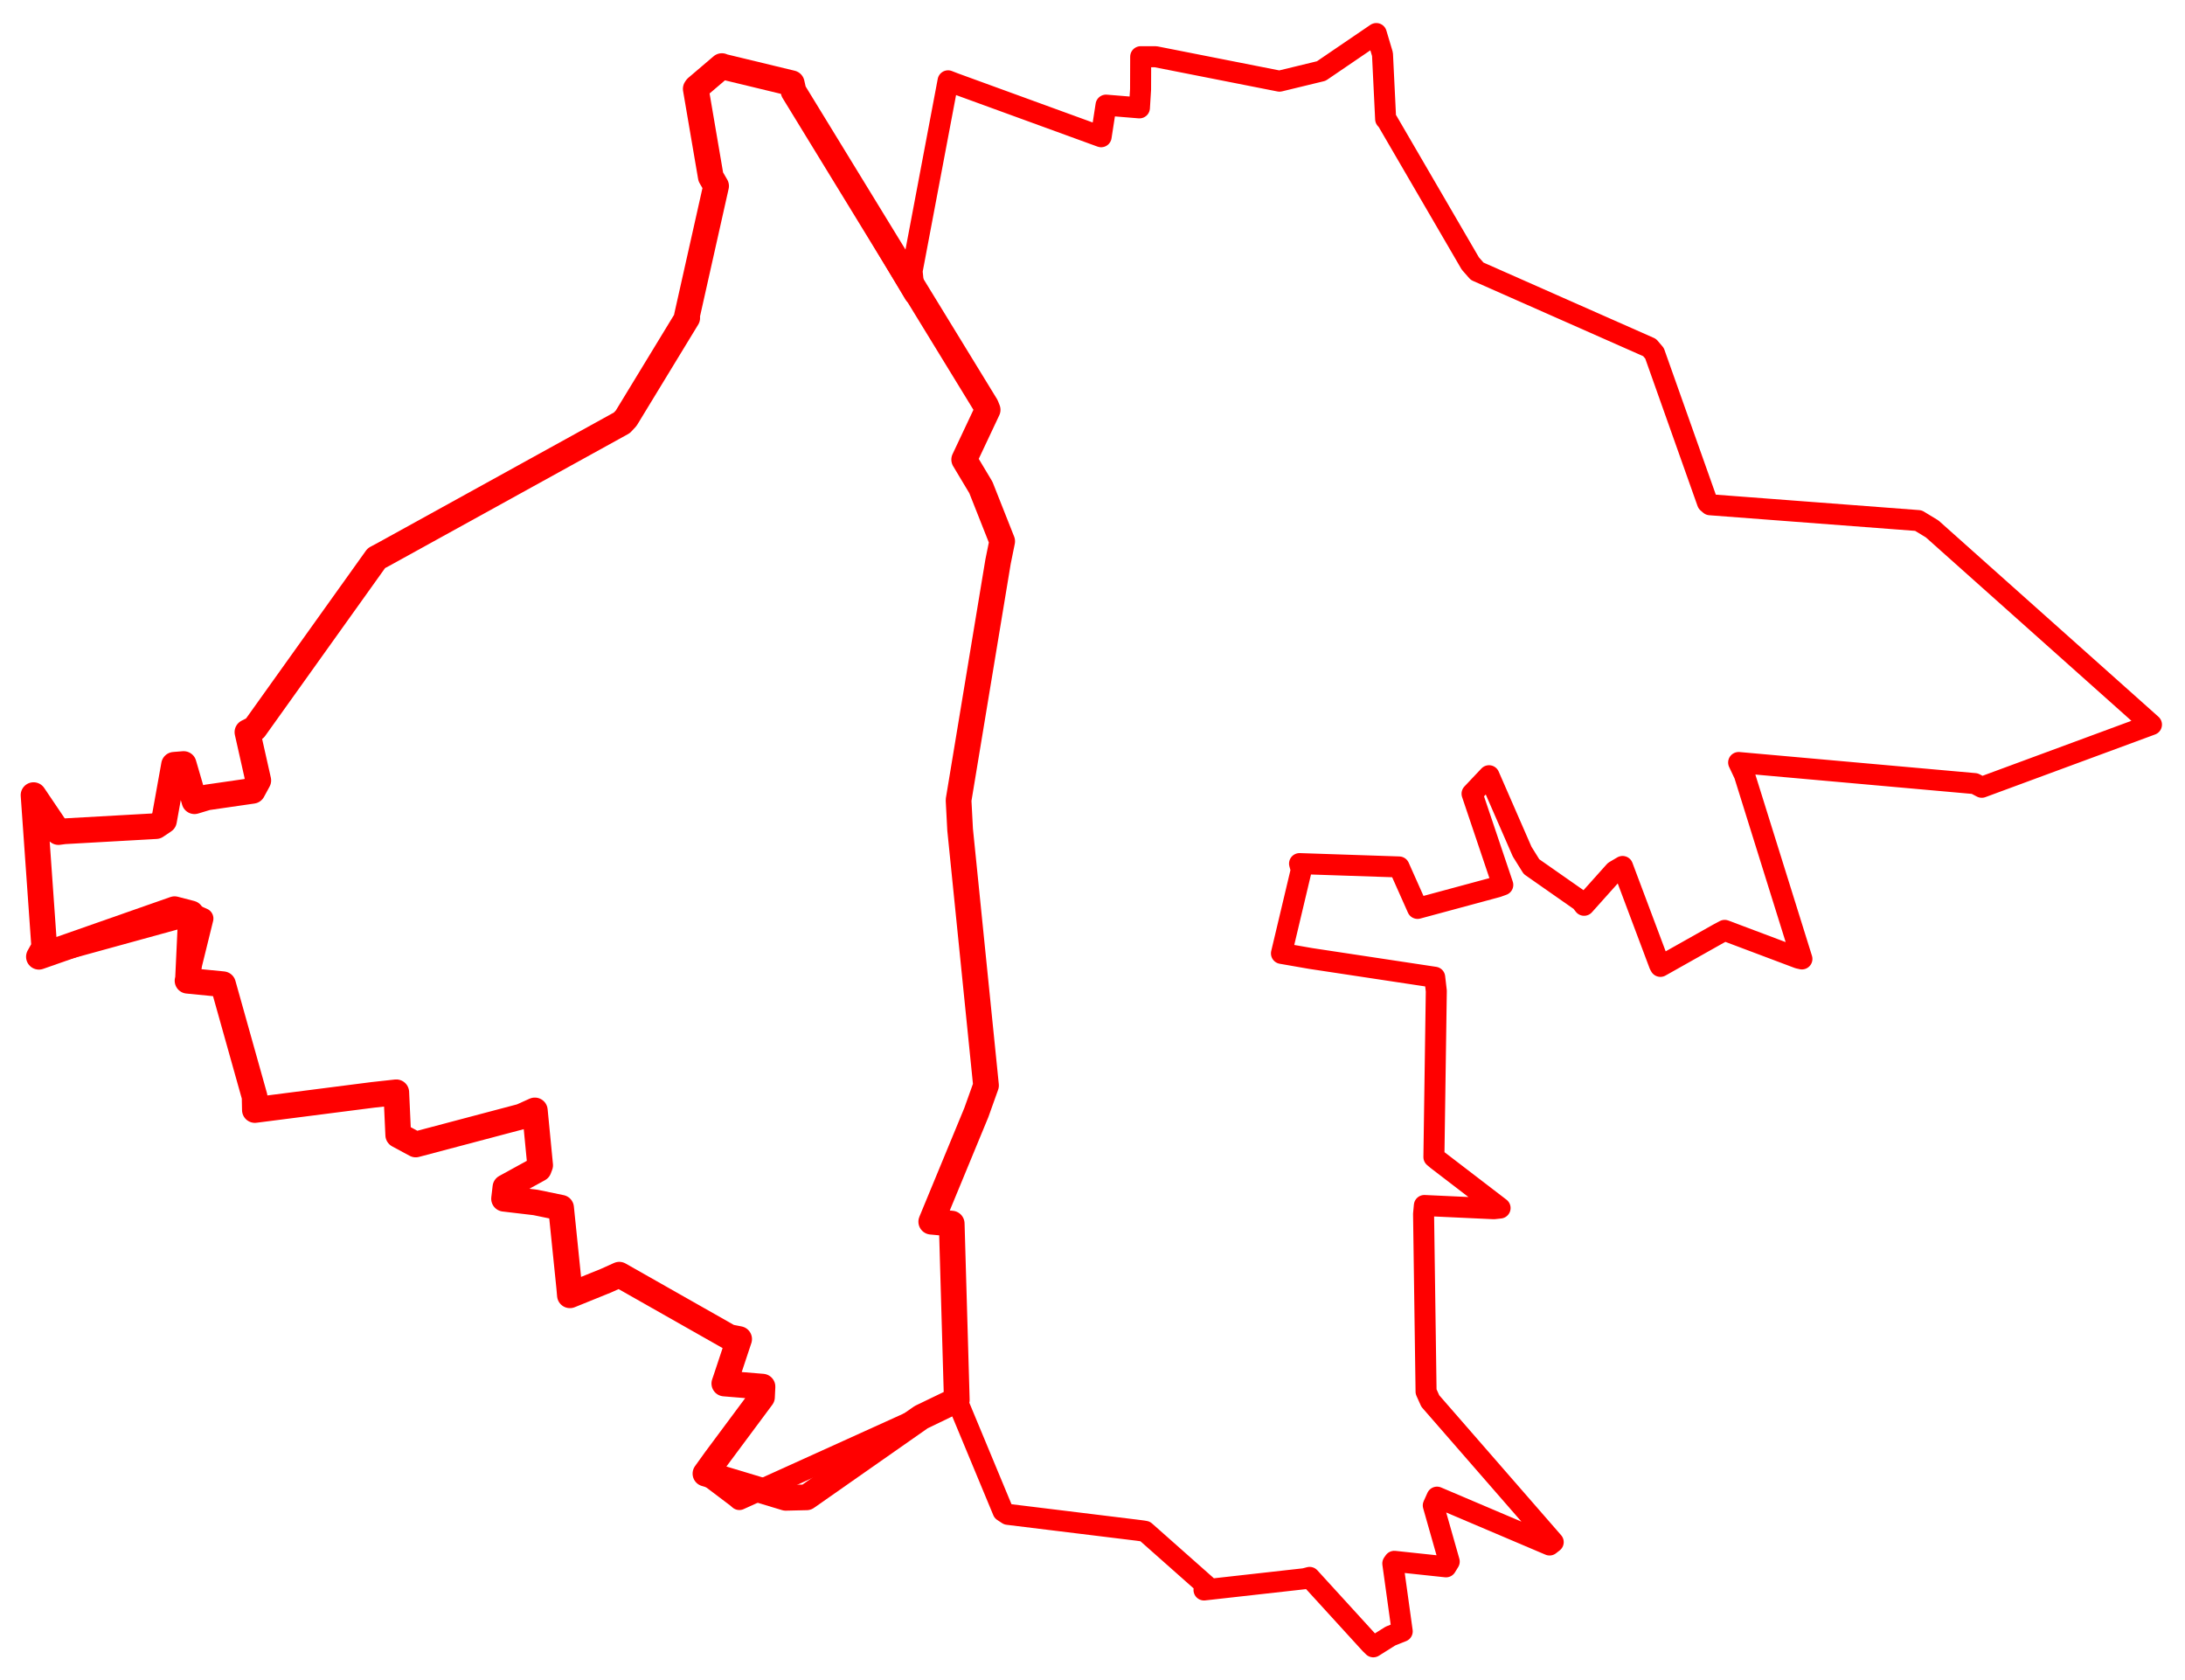 <svg width="325.738" height="250.482" xmlns="http://www.w3.org/2000/svg"><polygon points="5,118.525 6.598,141.19 5.801,142.616 28.811,136.286 30.249,136.919 28.031,145.918 27.959,146.193 32.926,146.681 33.249,146.715 37.957,163.481 37.998,165.461 55.562,163.209 59.077,162.822 59.369,169.194 61.974,170.6 77.713,166.434 79.733,165.525 80.525,173.7 80.321,174.244 75.347,176.975 75.144,178.688 79.827,179.242 83.646,180.031 84.854,191.86 84.962,193.081 90.351,190.899 92.32,190.011 108.727,199.317 110.191,199.605 108.215,205.55 107.982,206.231 113.671,206.698 113.597,208.258 106.707,217.523 105.168,219.664 109.86,223.211 110.221,223.526 137.329,211.244 142.638,208.683 149.529,225.264 150.248,225.736 169.648,228.113 170.704,228.264 179.85,236.366 179.492,237.007 194.488,235.329 195.236,235.133 204.28,245.04 204.732,245.482 207.282,243.879 209.042,243.176 207.638,233.057 207.863,232.736 215.572,233.558 216.05,232.775 213.673,224.406 214.229,223.171 231.005,230.303 231.553,229.874 213.23,208.843 212.597,207.44 212.224,180.96 212.342,179.696 222.7,180.175 223.632,180.074 214.228,172.866 213.765,172.474 214.124,147.725 213.884,145.671 195.365,142.87 191.038,142.116 193.993,129.68 193.735,128.732 208.573,129.231 211.327,135.411 223.214,132.201 224.034,131.905 219.452,118.313 221.984,115.633 226.921,126.948 228.315,129.184 235.672,134.328 236.155,134.945 240.713,129.855 241.893,129.159 247.384,143.78 247.53,144.051 256.165,139.191 257.113,138.684 268.102,142.822 268.629,142.941 260.05,115.473 259.195,113.662 294.398,116.806 295.441,117.354 320.655,108.043 320.738,108.012 288.049,78.847 285.997,77.6 254.928,75.241 254.548,74.913 246.654,52.661 245.92,51.802 220.207,40.431 219.187,39.266 206.819,18.022 206.571,17.744 206.099,8.085 205.179,5 196.973,10.588 190.749,12.098 172.301,8.459 170.053,8.452 170.035,13.318 169.864,16.08 164.886,15.671 164.155,20.383 142.248,12.402 141.336,12.048 135.974,40.417 136.321,43.83 118.304,13.62 118.03,12.408 107.654,9.902 107.617,9.852 103.842,13.069 103.723,13.245 105.965,26.366 106.755,27.726 102.392,47.173 102.451,47.391 93.349,62.34 92.709,63.025 57.145,82.65 56.109,83.202 37.974,108.583 36.887,109.138 38.506,116.337 37.667,117.881 30.876,118.863 28.993,119.432 27.377,113.889 25.948,114.005 24.448,122.343 23.257,123.144 9.591,123.913 8.714,124.029 5,118.525" stroke="red" stroke-width="3.133" fill="none" stroke-linejoin="round" vector-effect="non-scaling-stroke"></polygon><polygon points="5,118.525 6.598,141.19 5.801,142.616 26.026,135.528 28.486,136.164 28.031,145.918 27.959,146.193 32.926,146.681 33.249,146.715 37.957,163.481 37.998,165.461 55.562,163.209 59.077,162.822 59.369,169.194 61.974,170.6 77.713,166.434 79.733,165.525 80.525,173.7 80.321,174.244 75.347,176.975 75.144,178.688 79.827,179.242 83.646,180.031 84.854,191.86 84.962,193.081 90.351,190.899 92.32,190.011 108.727,199.317 110.191,199.605 108.215,205.55 107.982,206.231 113.671,206.698 113.597,208.258 106.707,217.523 105.168,219.664 117.139,223.27 120.251,223.198 137.329,211.244 142.638,208.683 141.881,182.395 138.83,182.11 145.551,165.842 146.995,161.801 143.134,123.676 142.902,119.274 148.789,83.718 149.405,80.688 146.229,72.662 143.741,68.508 147.237,61.089 147.001,60.493 118.304,13.62 118.03,12.408 107.654,9.902 107.617,9.852 103.842,13.069 103.723,13.245 105.965,26.366 106.755,27.726 102.392,47.173 102.451,47.391 93.349,62.34 92.709,63.025 57.145,82.65 56.109,83.202 37.974,108.583 36.887,109.138 38.506,116.337 37.667,117.881 30.876,118.863 28.993,119.432 27.377,113.889 25.948,114.005 24.448,122.343 23.257,123.144 9.591,123.913 8.714,124.029 5,118.525" stroke="red" stroke-width="3.832" fill="none" stroke-linejoin="round" vector-effect="non-scaling-stroke"></polygon></svg>
